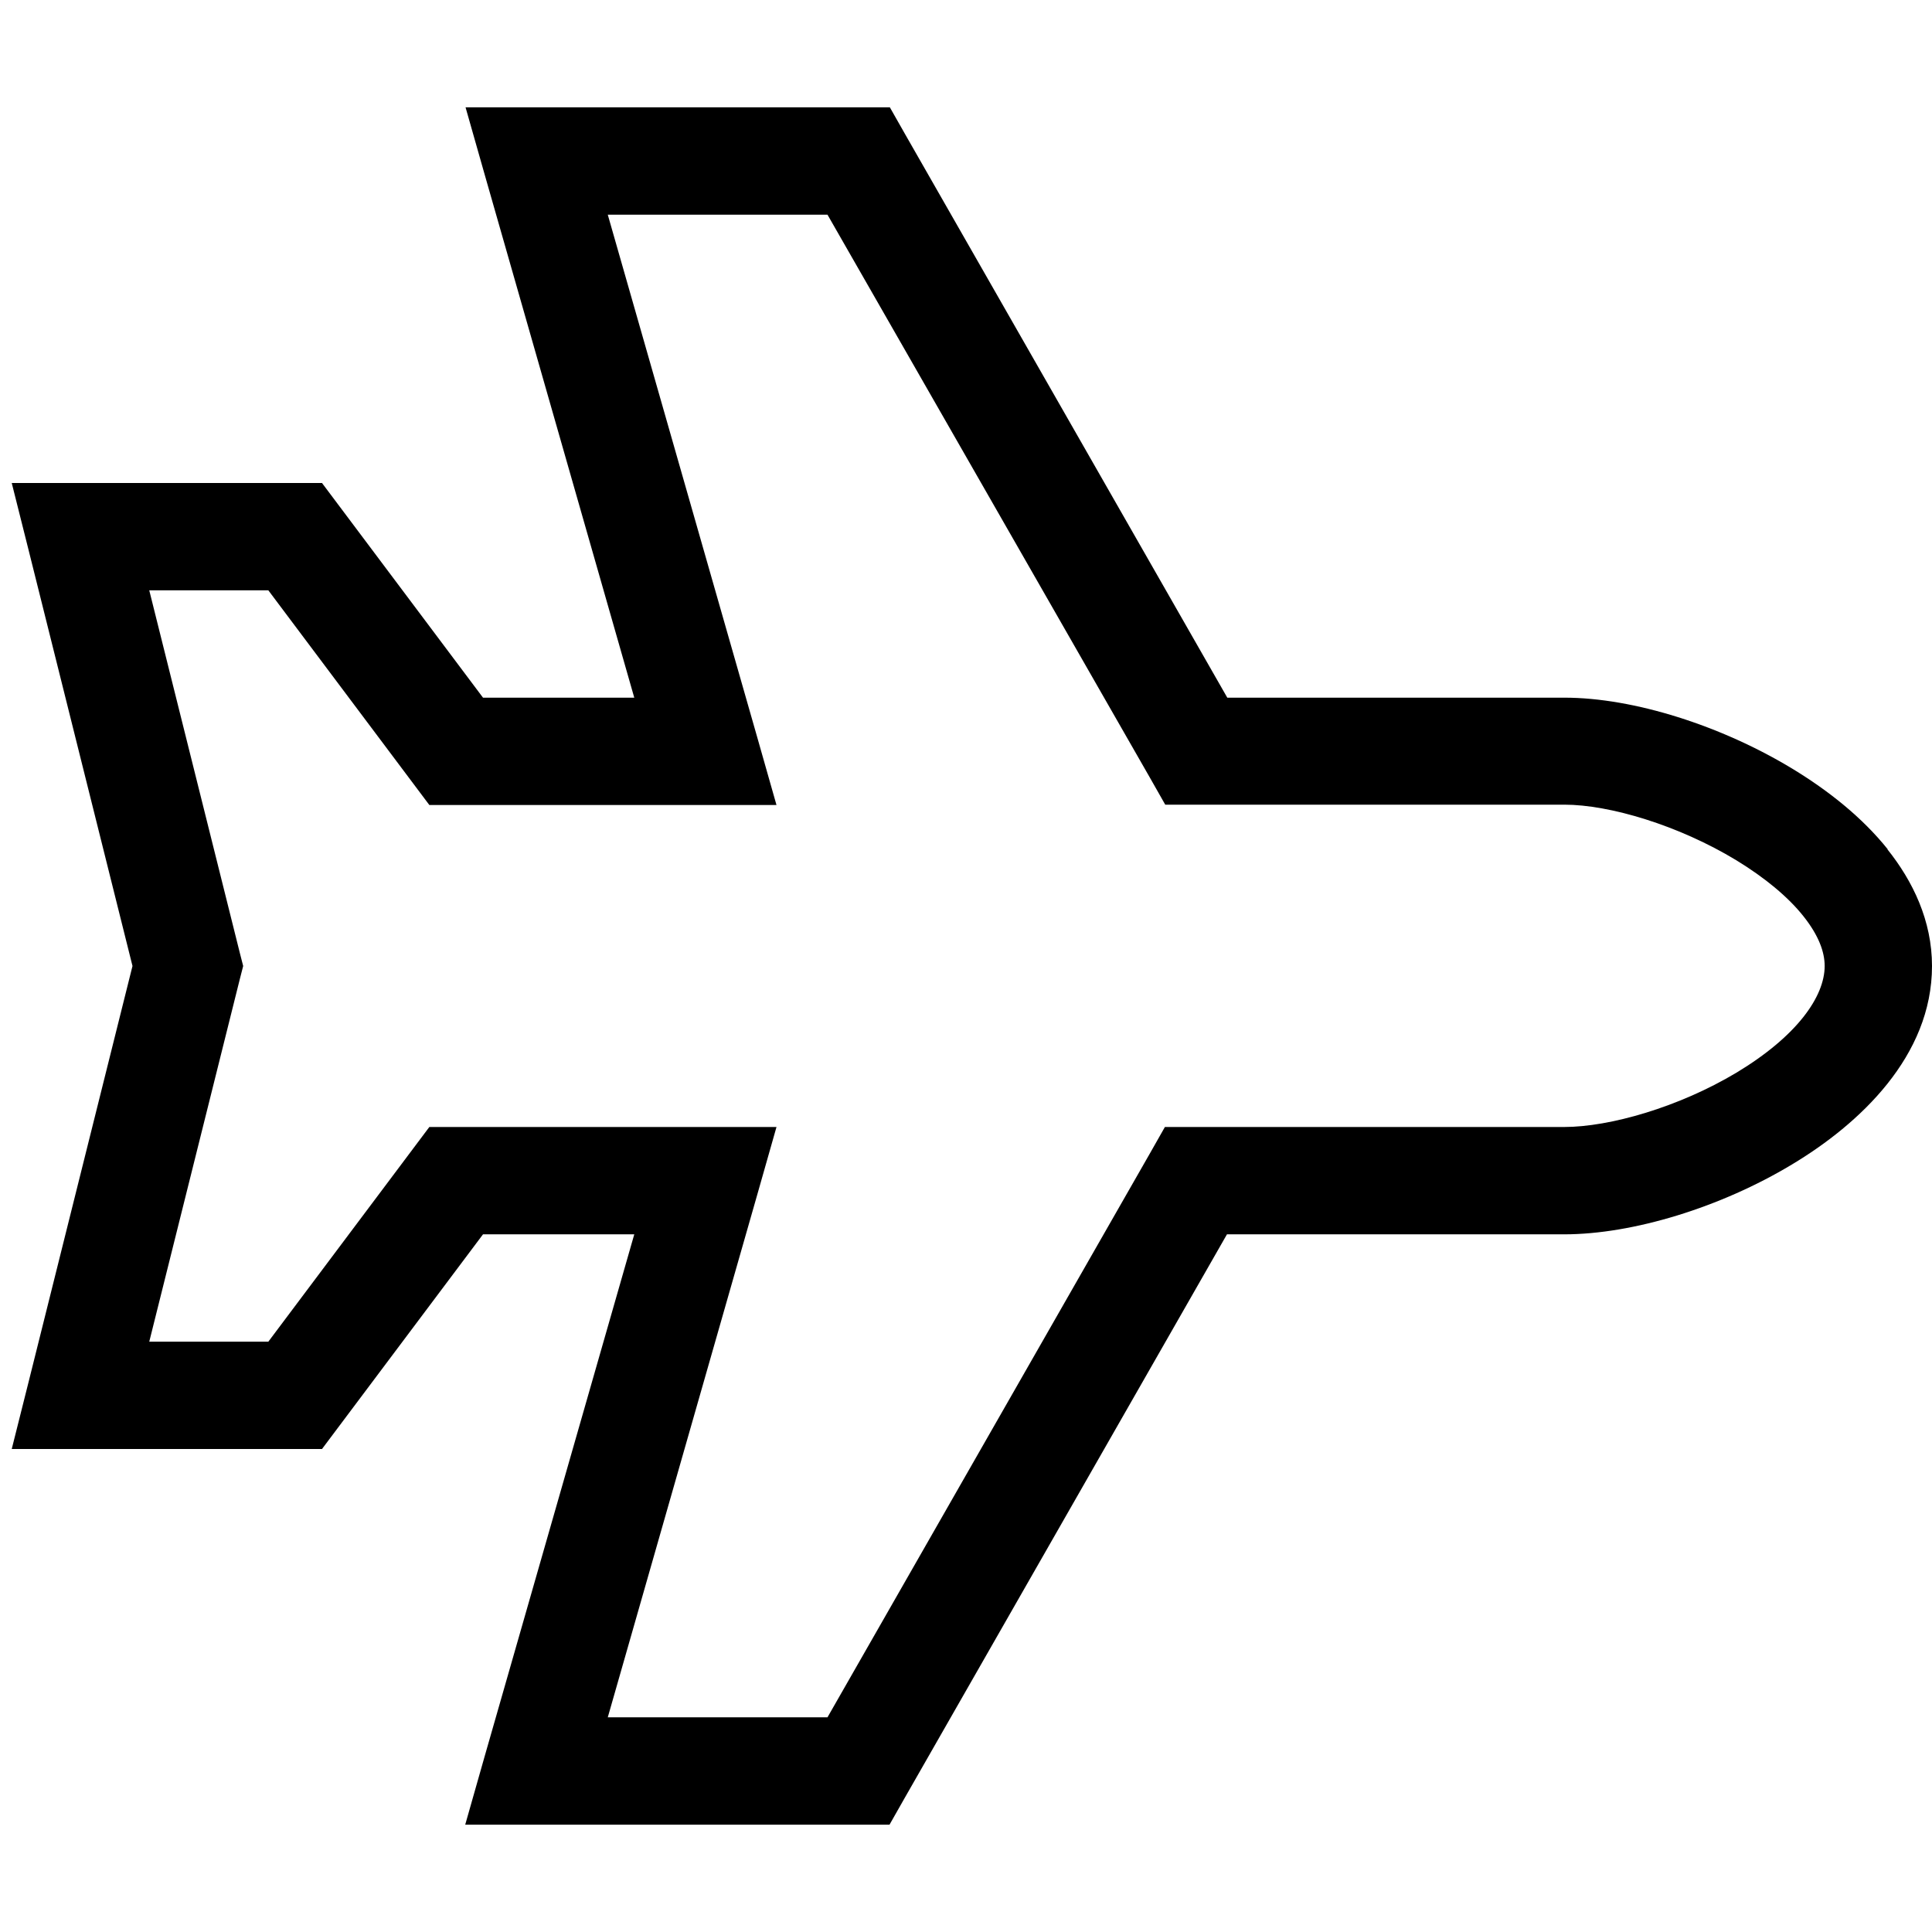 <svg xmlns="http://www.w3.org/2000/svg" width="24" height="24" viewBox="0 0 576 512">
    <path d="M562.7 221.2c7.6 9.5 13.3 21.3 13.3 34.8c0 26.9-21.6 47.1-41.8 59.2c-21.1 12.7-47.3 20.8-67.9 20.8l-100.5 0-96 167.9-4.6 8.1-9.3 0-96 0-21.2 0 5.8-20.4L189.1 336 144 336l-43.2 57.6L96 400l-8 0-64 0L3.5 400l5-19.9L39.5 256 8.5 131.9 3.5 112 24 112l64 0 8 0 4.8 6.4L144 176l45.1 0L144.6 20.4 138.8 0 160 0l96 0 9.3 0 4.6 8.1 96 167.9 100.5 0c20.7 0 46.9 8.4 68 21.2c10.7 6.5 20.8 14.5 28.4 24zm-45 3.3c-17.3-10.5-37.9-16.6-51.3-16.6l-109.7 0-9.3 0-4.6-8.1L246.7 32l-65.5 0 44.5 155.6 5.8 20.4-21.2 0L136 208l-8 0-4.8-6.4L80 144l-35.5 0 27 108.1 1 3.9-1 3.9L44.5 368 80 368l43.2-57.6L128 304l8 0 74.3 0 21.2 0-5.8 20.4L181.2 480l65.5 0 96-167.9 4.6-8.1 9.3 0 109.7 0c13.6 0 34.2-5.9 51.4-16.2C535.8 276.9 544 265.1 544 256c0-4.1-1.7-9-6.3-14.8c-4.6-5.8-11.5-11.5-20-16.7z"/>
</svg>